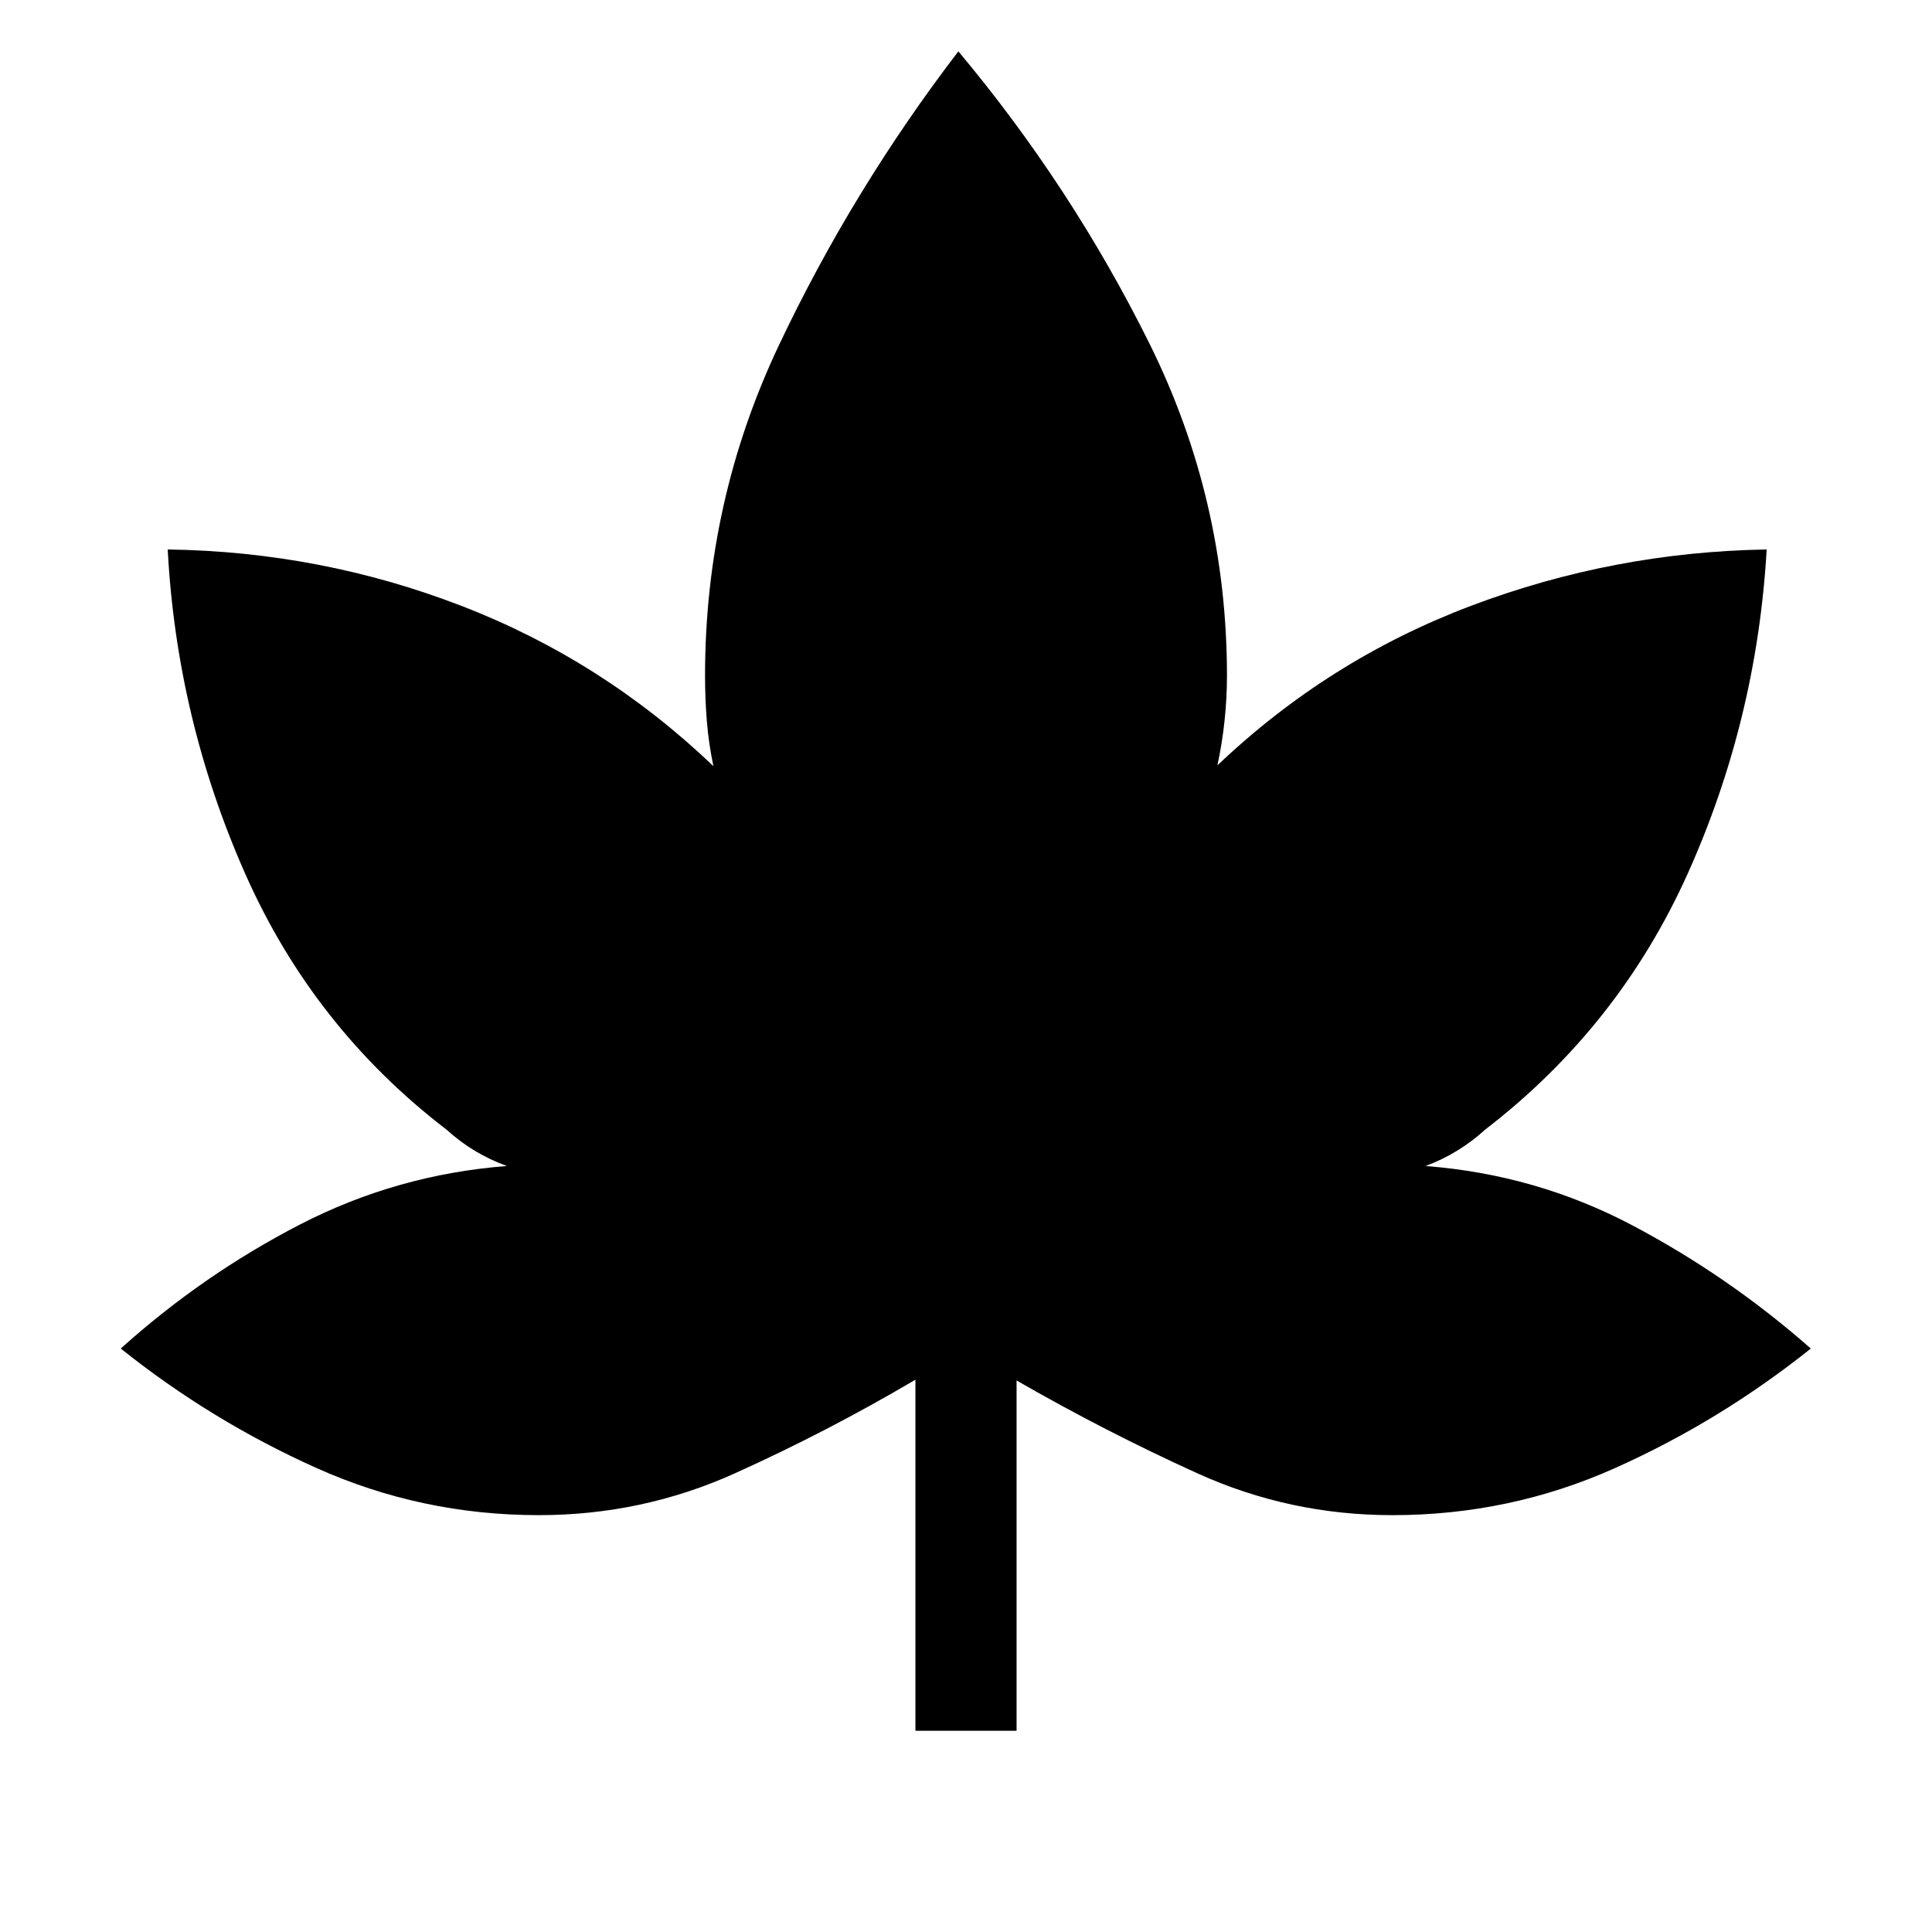 <svg xmlns="http://www.w3.org/2000/svg" height="40" viewBox="0 -960 960 960" width="40"><path d="M454.87-100v-174.44q-43.92 25.9-89.89 46.61-45.98 20.7-97.26 20.7-58.31 0-110.62-23.49-52.3-23.48-97.1-59.3 40.82-36.72 88.99-61.59 48.17-24.87 102.88-29.11-8.46-3.07-15.83-7.5-7.37-4.42-14.17-10.57-66.33-50.82-100.2-127.53-33.87-76.7-38.34-160.75 76.13 1.05 146.13 28.09 70 27.03 125.03 79.57-2.36-11.15-3.26-22.32-.9-11.17-.9-22.58 0-86.76 36.71-164.25 36.7-77.49 89.17-146.03 56.1 67.03 94.78 144.86 38.68 77.83 38.68 165.42 0 11.16-1.21 22.45-1.2 11.3-3.54 22.07 55.23-52.54 126.02-79.28 70.78-26.75 146.91-28-4.88 84.43-39.09 160.74-34.22 76.31-100.81 127.54-6.28 5.77-13.78 10.38-7.5 4.62-15.84 7.69 54.98 4.24 102.81 29.5 47.83 25.27 88.65 61.2-45.18 36.1-97.38 59.44-52.21 23.35-110.51 23.35-51.11 0-96.89-20.77t-89.88-46.15V-100h-50.26Z"/></svg>
